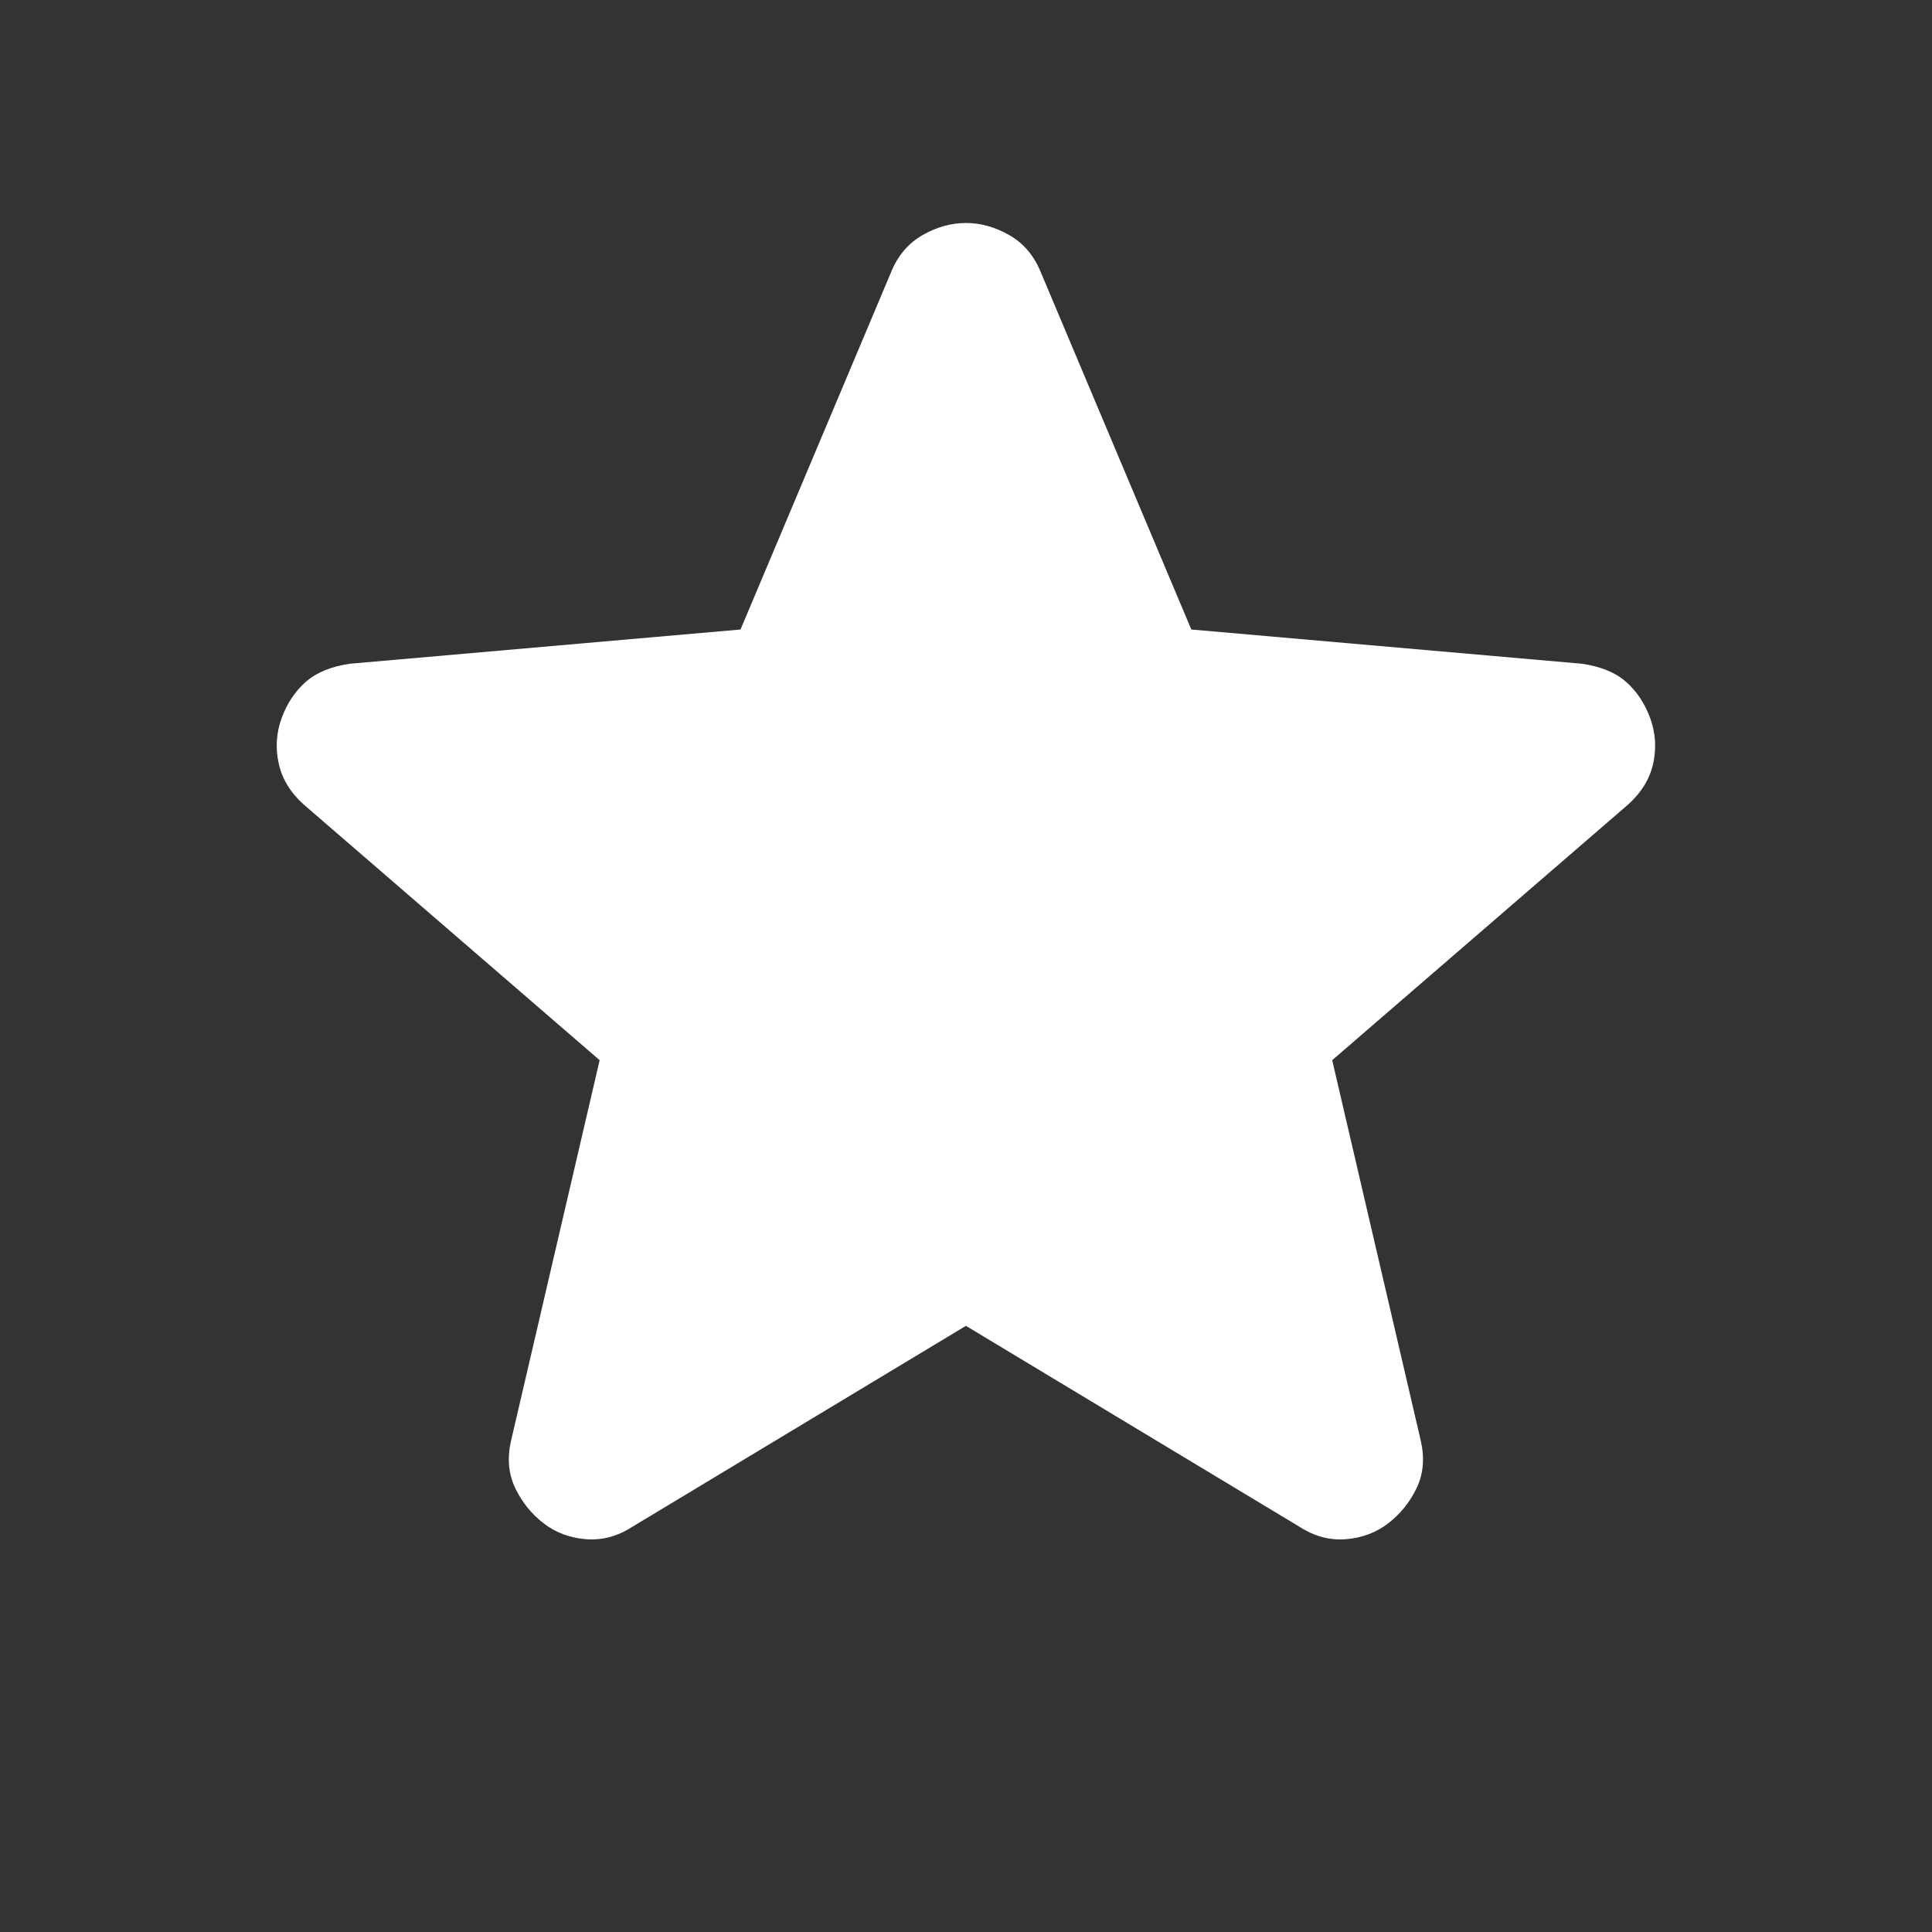 <svg width="24" height="24" viewBox="0 0 24 24" fill="none" xmlns="http://www.w3.org/2000/svg">
<rect x="0" y="0" width="24" height="24" fill="#333333" stroke="none"/>
<path d="M11.999 16.47L7.849 18.97C7.666 19.087 7.474 19.137 7.274 19.12C7.074 19.103 6.899 19.037 6.749 18.92C6.599 18.803 6.482 18.657 6.399 18.483C6.316 18.308 6.299 18.112 6.349 17.895L7.449 13.17L3.774 9.995C3.607 9.845 3.503 9.674 3.462 9.483C3.42 9.291 3.432 9.103 3.499 8.92C3.566 8.737 3.666 8.587 3.799 8.47C3.932 8.353 4.116 8.278 4.349 8.245L9.199 7.82L11.074 3.37C11.157 3.17 11.287 3.02 11.461 2.92C11.636 2.82 11.816 2.77 11.999 2.77C12.182 2.77 12.361 2.82 12.537 2.92C12.711 3.02 12.841 3.17 12.924 3.37L14.799 7.82L19.649 8.245C19.882 8.278 20.066 8.353 20.199 8.47C20.332 8.587 20.432 8.737 20.499 8.92C20.566 9.103 20.578 9.291 20.537 9.483C20.495 9.674 20.391 9.845 20.224 9.995L16.549 13.17L17.649 17.895C17.699 18.112 17.682 18.308 17.599 18.483C17.516 18.657 17.399 18.803 17.249 18.92C17.099 19.037 16.924 19.103 16.724 19.12C16.524 19.137 16.332 19.087 16.149 18.97L11.999 16.47Z" fill="white" />
</svg>

